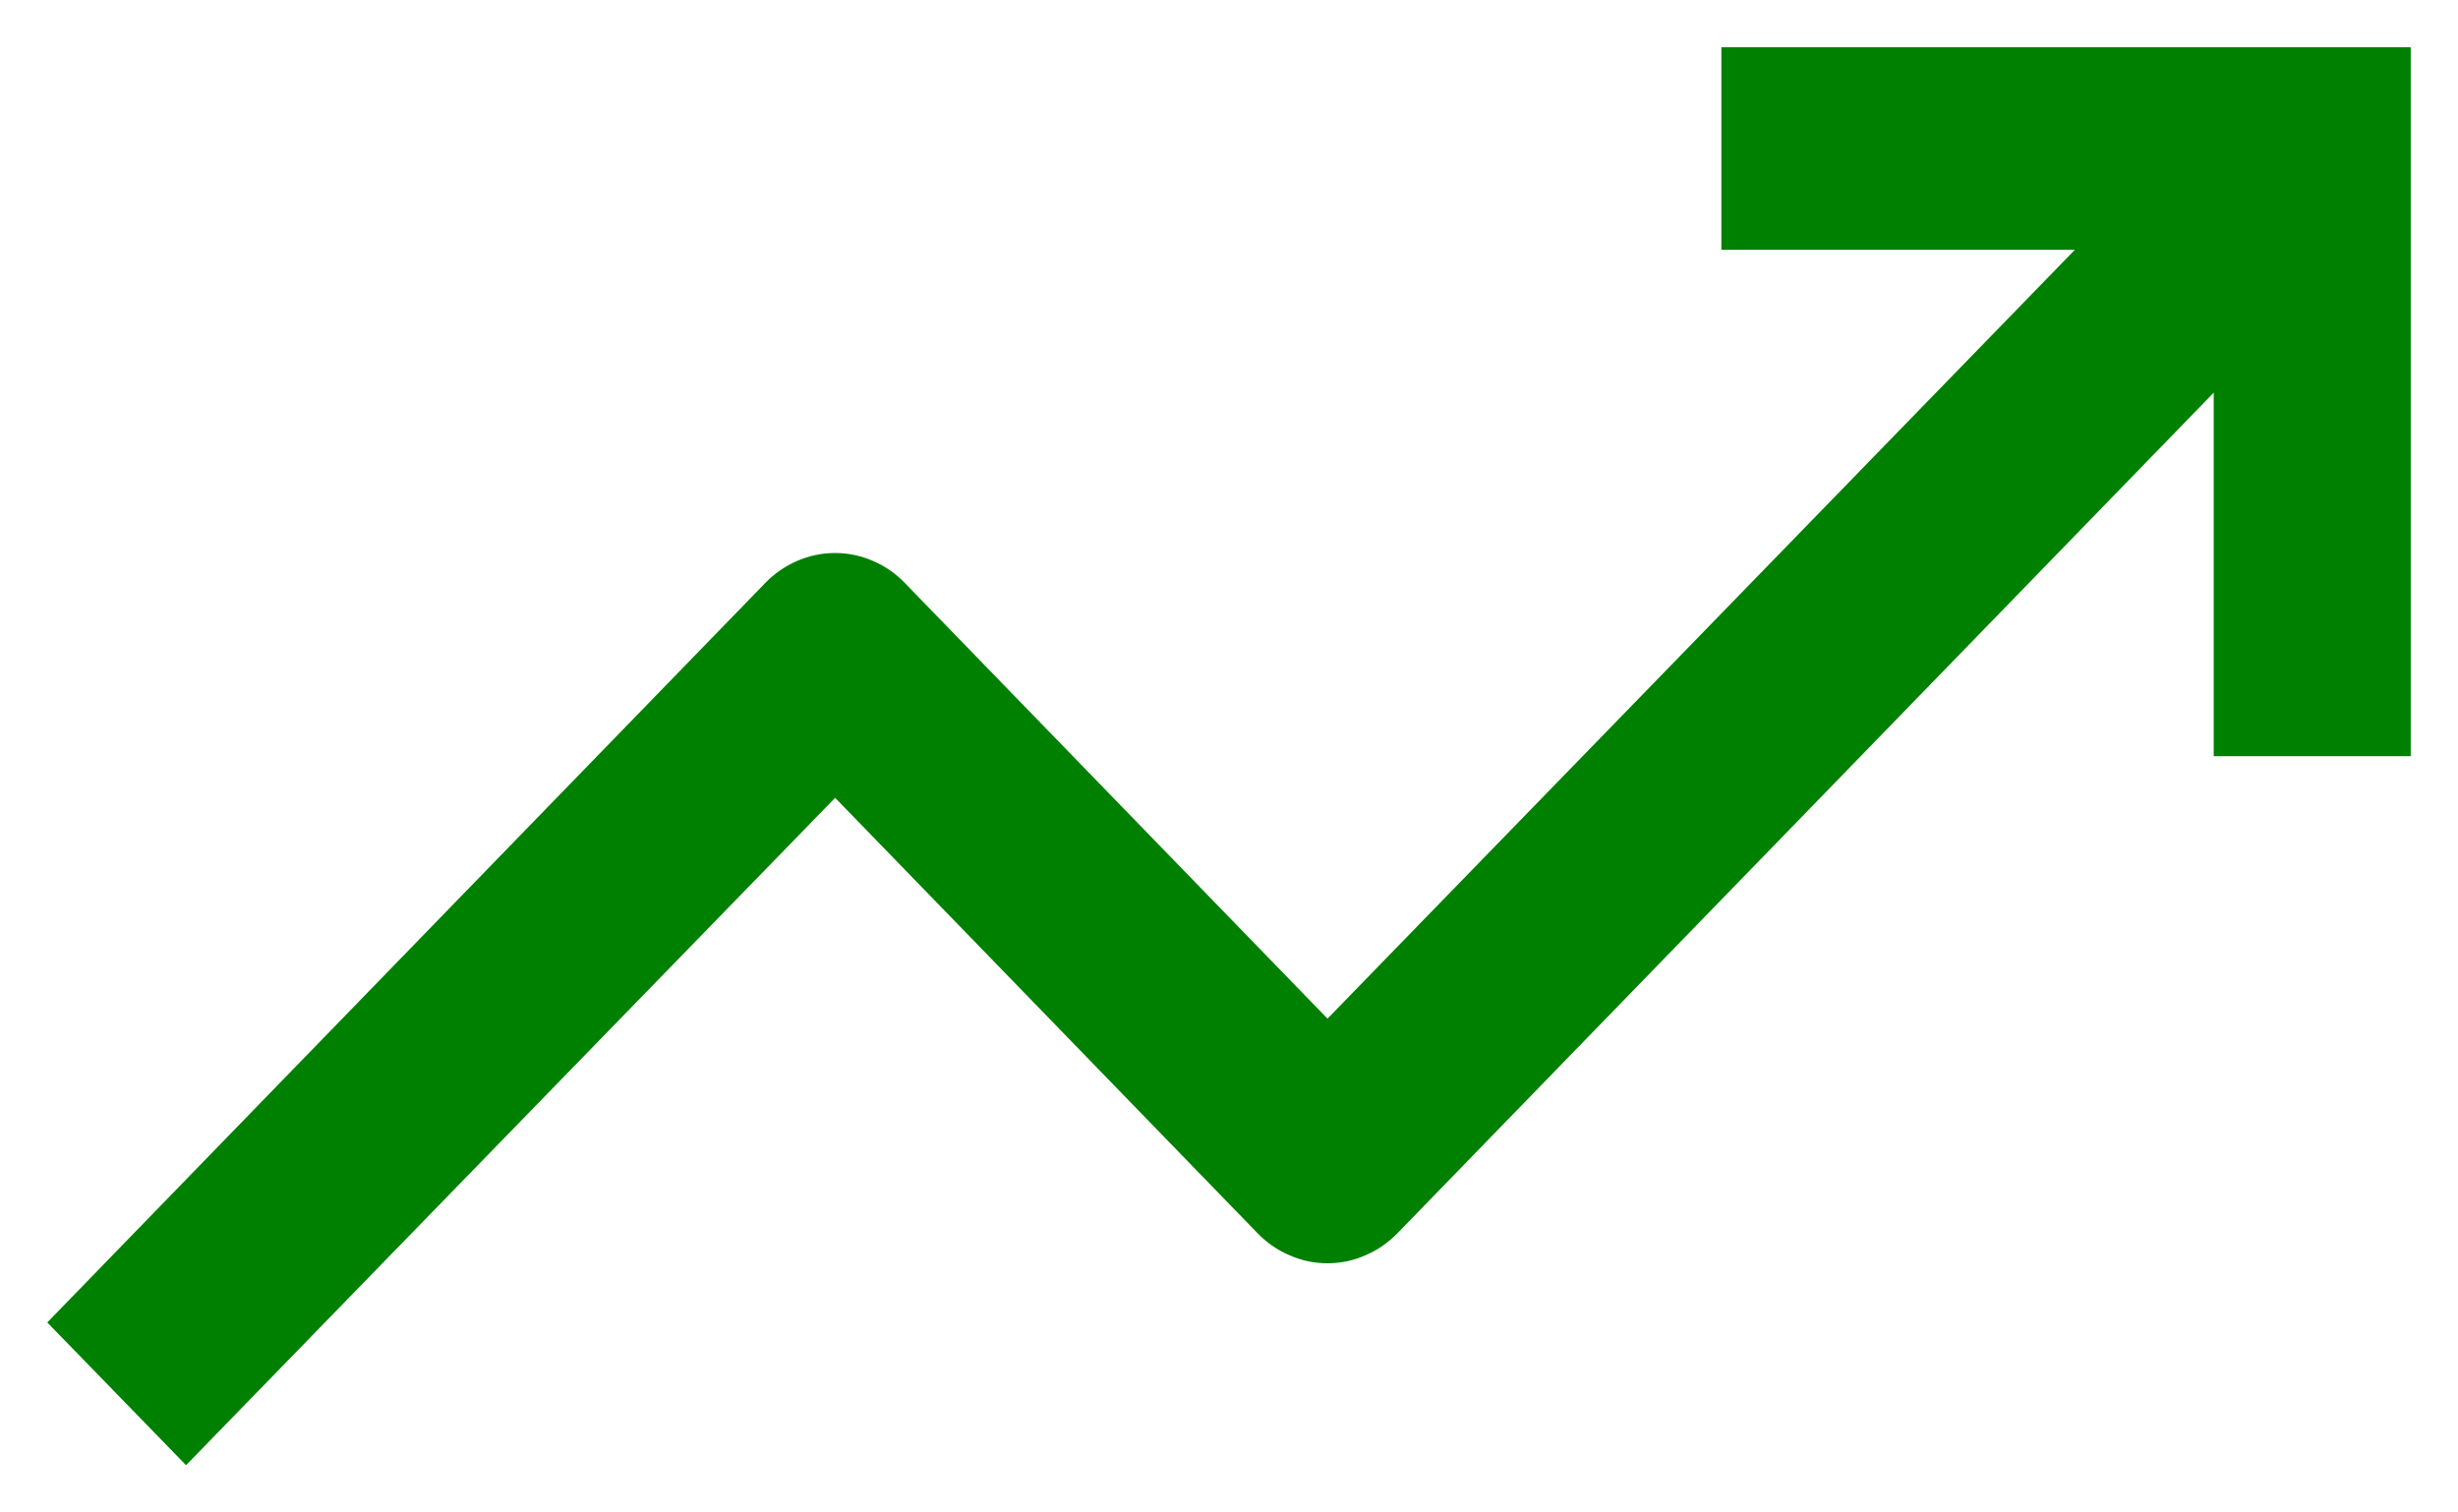 <svg width="13" height="8" viewBox="0 0 13 8" fill="none" xmlns="http://www.w3.org/2000/svg">
<path d="M12.75 0.25H9.104V1.321H10.974L7.021 5.388L4.786 3.084C4.738 3.034 4.68 2.994 4.617 2.967C4.553 2.939 4.485 2.925 4.417 2.925C4.348 2.925 4.28 2.939 4.216 2.967C4.153 2.994 4.095 3.034 4.047 3.084L0.25 6.995L0.984 7.75L4.417 4.22L6.651 6.523C6.699 6.573 6.757 6.613 6.821 6.64C6.884 6.668 6.952 6.682 7.021 6.682C7.09 6.682 7.158 6.668 7.221 6.64C7.285 6.613 7.342 6.573 7.391 6.523L11.708 2.077V4H12.75V0.25Z" fill="#008000"/>
</svg>
